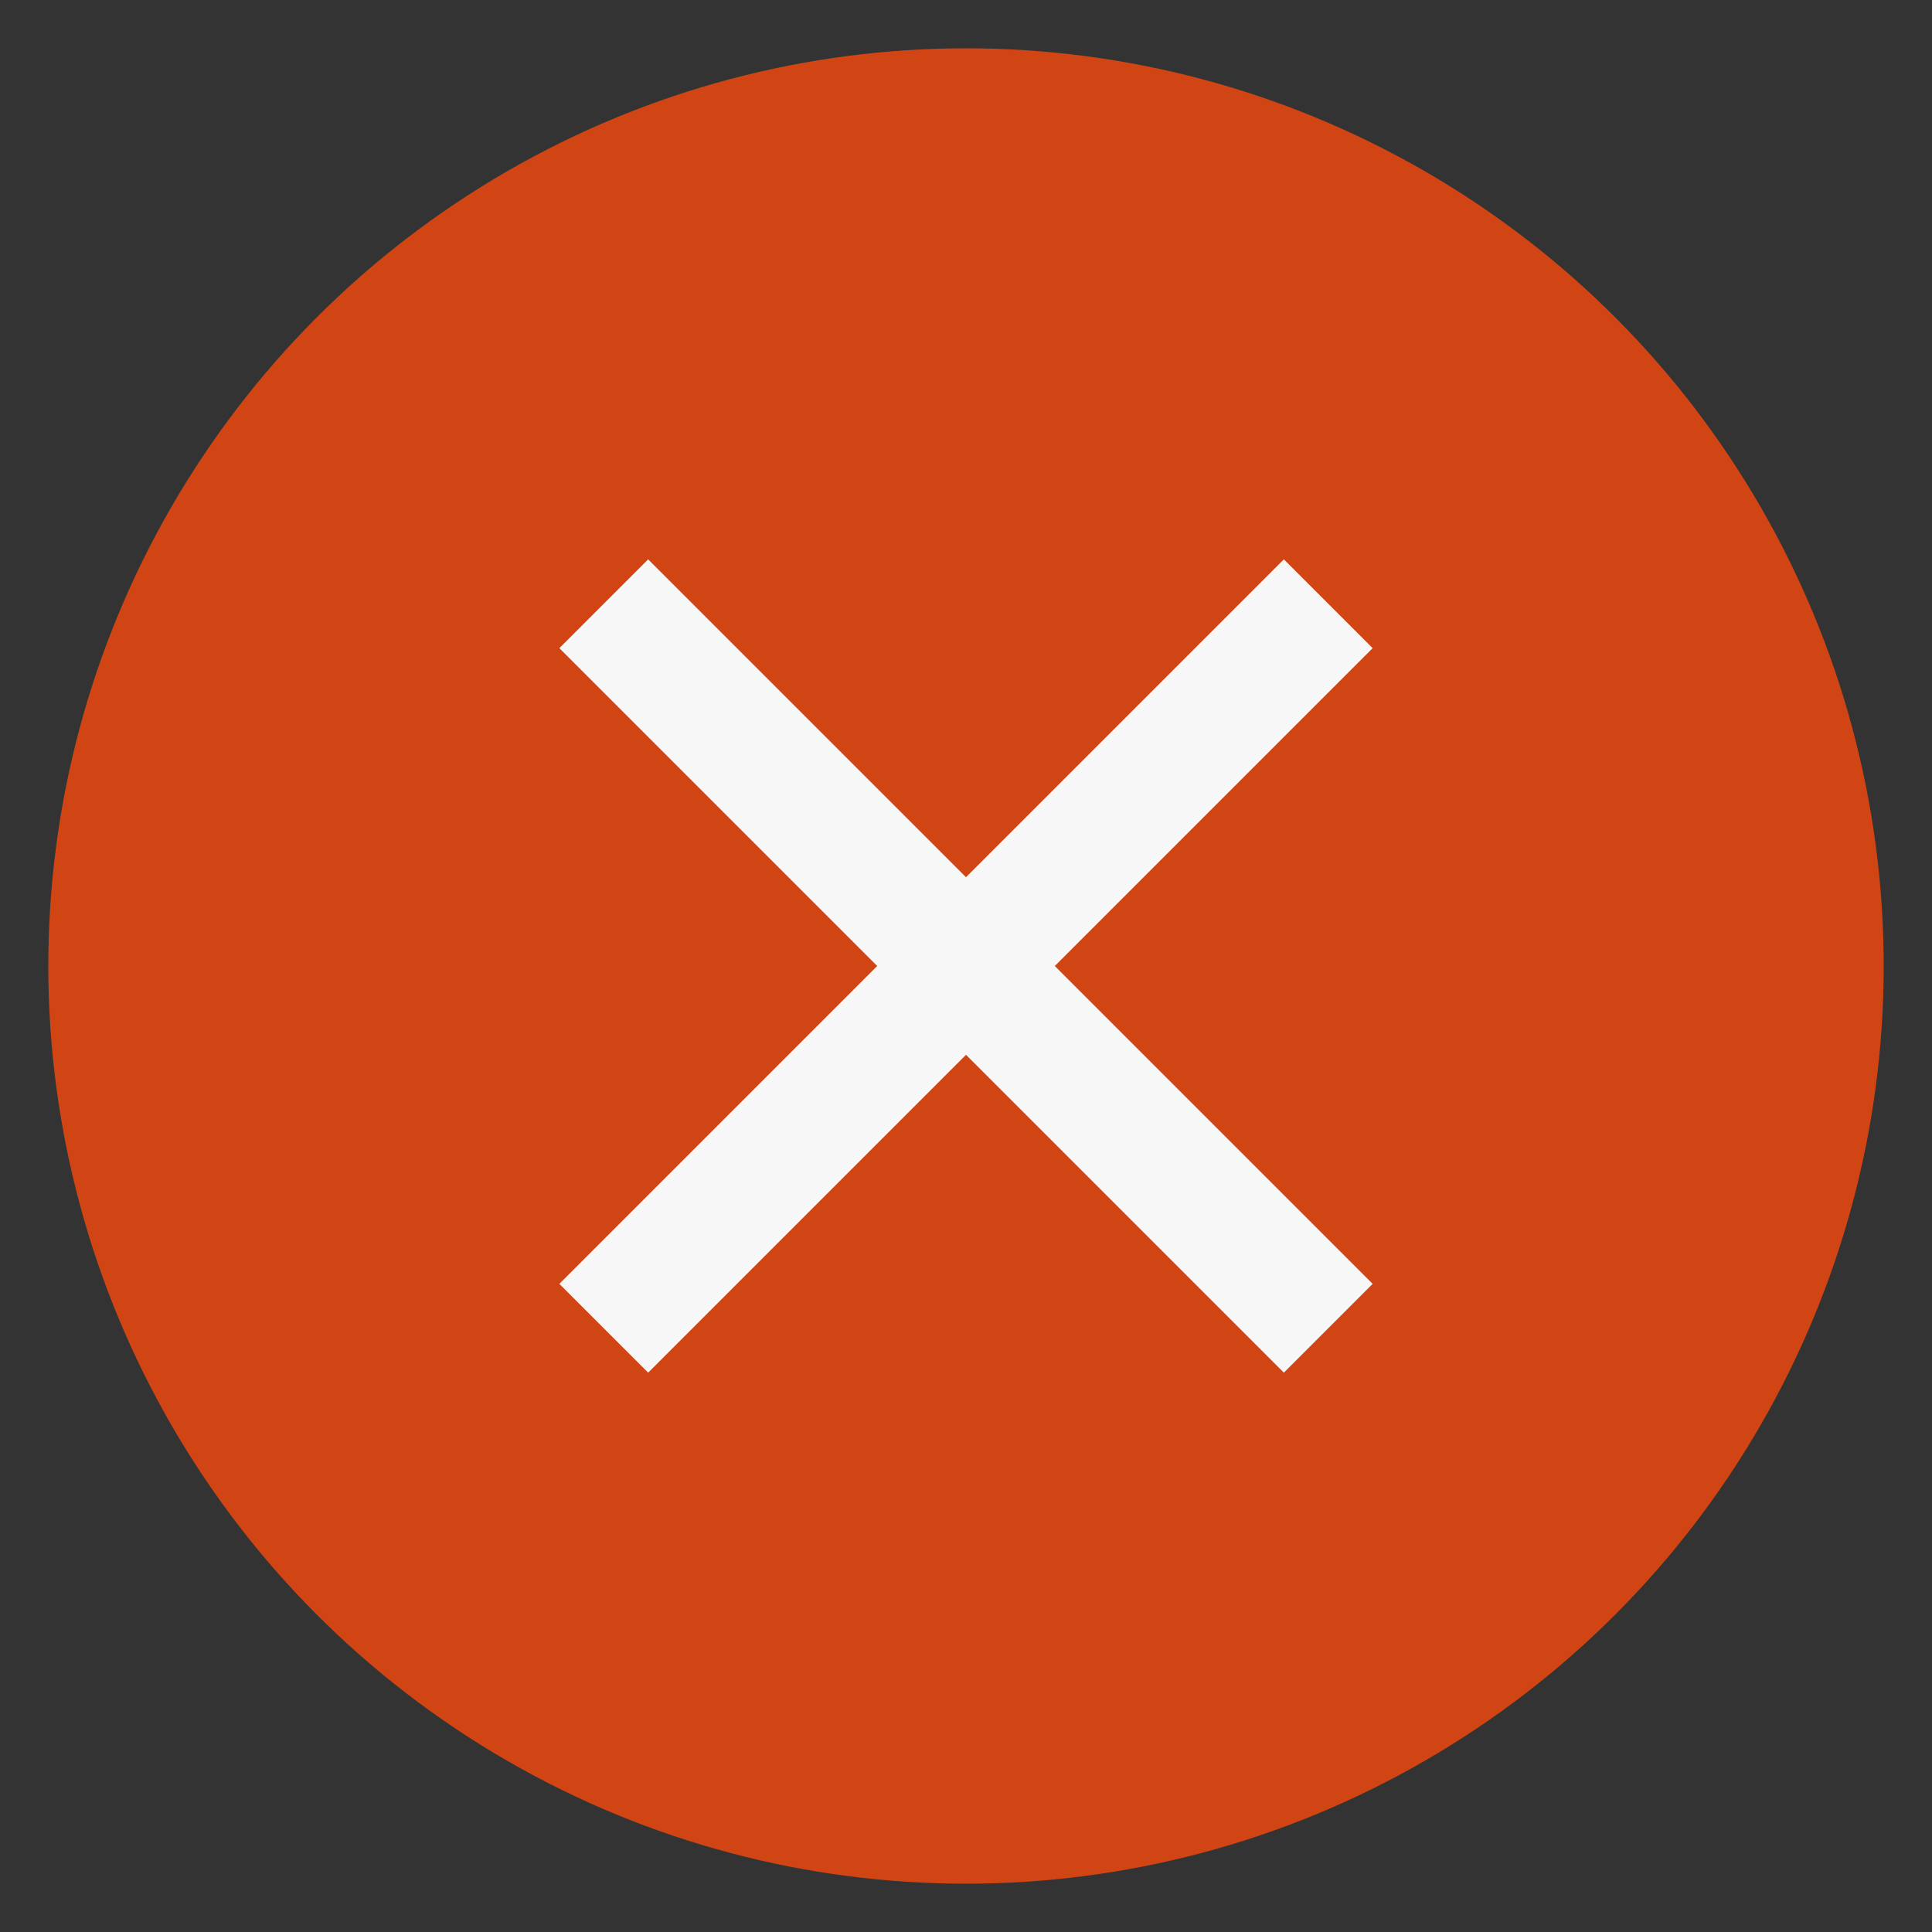 <svg xmlns="http://www.w3.org/2000/svg" viewBox="0 0 20 20"><rect x="0" y="0" width="20" height="20" fill="#333333" stroke="none"/><defs><style>.a{fill:#d14515;}.b{fill:none;stroke:#f7f7f7;stroke-miterlimit:10;stroke-width:1.3;}</style></defs><title>close</title><circle class="a" cx="10" cy="10" r="9.5"/><line class="b" x1="6.25" y1="13.75" x2="13.75" y2="6.25"/><line class="b" x1="6.25" y1="6.25" x2="13.75" y2="13.75"/></svg>
